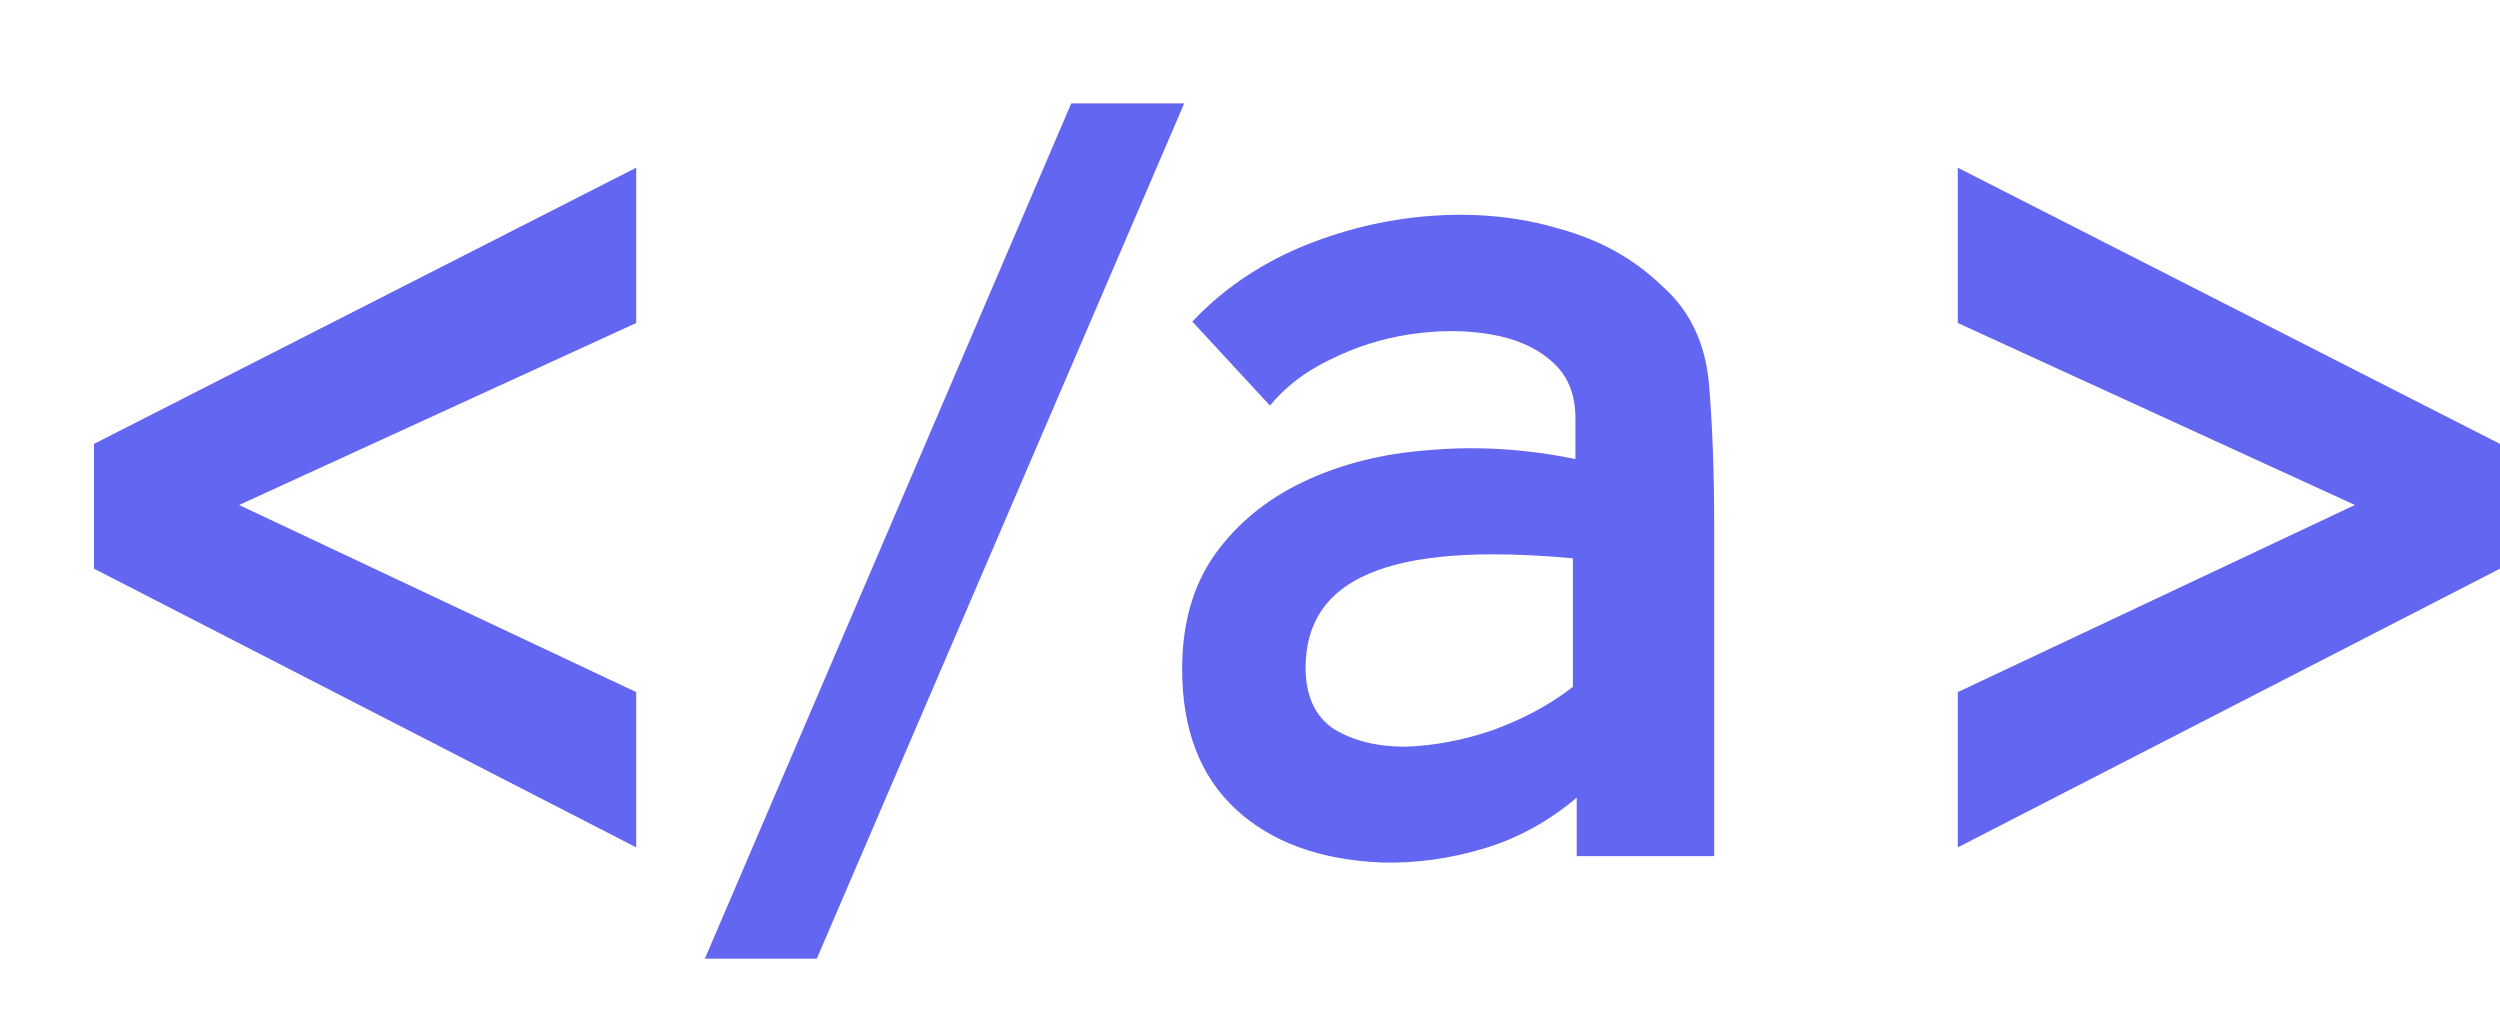 <svg width="266" height="109" viewBox="0 0 266 109" fill="none" xmlns="http://www.w3.org/2000/svg">
<path d="M10 60.504V47.231L67.693 17.843V34.366L25.439 53.732L67.693 73.64V90.162L10 60.504Z" fill="#6366F1"/>
<path d="M266 60.504V47.231L208.307 17.843V34.366L250.561 53.732L208.307 73.64V90.162L266 60.504Z" fill="#6366F1"/>
<path d="M126 11L86.907 102H75L113.98 11H126Z" fill="#6366F1"/>
<path d="M147.042 91.772C140.451 91.501 135.26 89.605 131.468 86.084C127.676 82.563 125.78 77.597 125.78 71.187C125.78 66.402 126.908 62.384 129.166 59.134C131.513 55.793 134.673 53.175 138.646 51.279C142.618 49.383 147.087 48.254 152.053 47.893C157.109 47.442 162.301 47.758 167.627 48.841V44.507C167.627 41.889 166.77 39.858 165.054 38.413C163.429 36.968 161.262 36.02 158.554 35.569C155.935 35.118 153.091 35.118 150.022 35.569C147.042 36.02 144.198 36.923 141.49 38.278C138.871 39.542 136.75 41.167 135.124 43.153L126.863 34.215C130.023 30.874 133.815 28.256 138.239 26.36C142.754 24.464 147.403 23.335 152.188 22.974C157.064 22.613 161.623 23.064 165.867 24.328C170.201 25.502 173.857 27.534 176.837 30.423C179.816 33.041 181.486 36.562 181.847 40.986C182.209 45.41 182.389 50.376 182.389 55.883V91.095H167.763V84.865C164.783 87.393 161.488 89.199 157.877 90.282C154.265 91.366 150.654 91.862 147.042 91.772ZM167.357 73.083V59.405C157.515 58.502 150.292 59.044 145.688 61.03C141.174 62.926 138.916 66.266 138.916 71.052C138.916 74.031 139.91 76.198 141.896 77.552C143.972 78.816 146.5 79.448 149.48 79.448C152.55 79.358 155.665 78.771 158.825 77.688C162.075 76.514 164.919 74.979 167.357 73.083Z" fill="#6366F1"/>
</svg>
